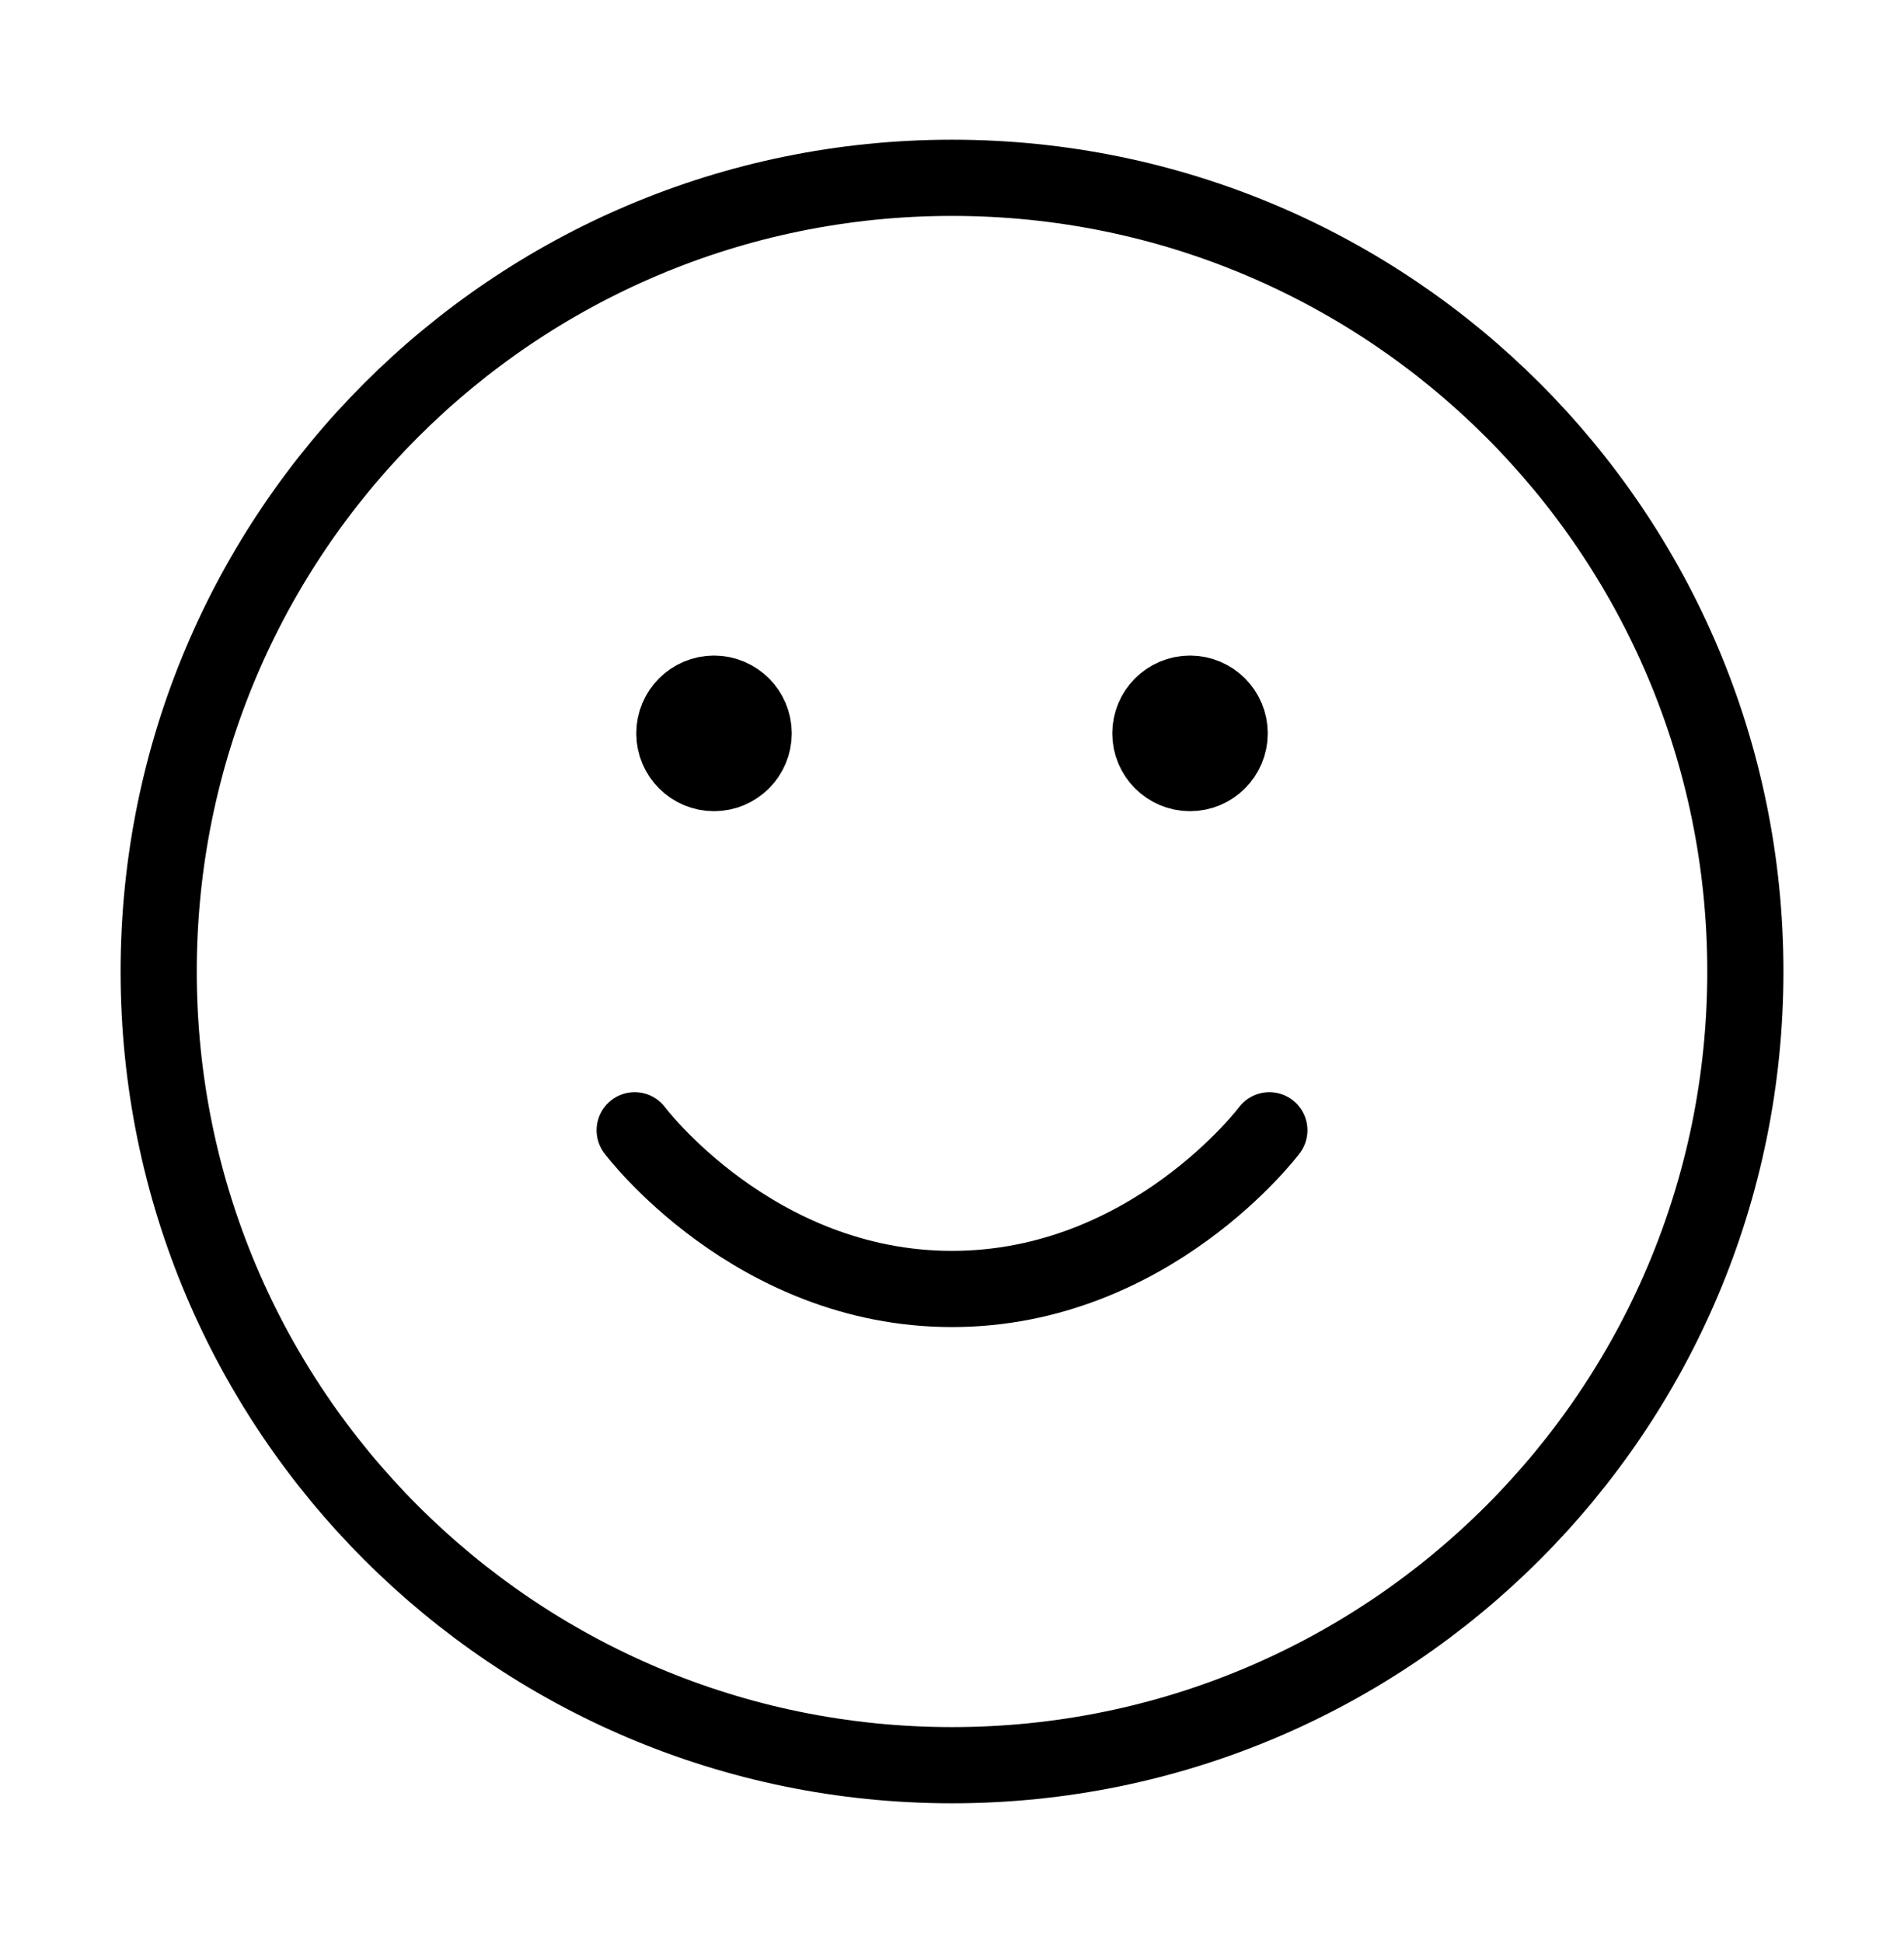 <svg width="50" height="51" viewBox="0 0 50 51" fill="none" xmlns="http://www.w3.org/2000/svg">
<g id="face-smile">
<path id="Icon" d="M16.667 29.667C16.667 29.667 19.792 33.833 25 33.833C30.209 33.833 33.334 29.667 33.334 29.667M31.25 19.25H31.271M18.75 19.25H18.771M45.834 25.5C45.834 37.006 36.506 46.333 25 46.333C13.494 46.333 4.167 37.006 4.167 25.5C4.167 13.994 13.494 4.667 25 4.667C36.506 4.667 45.834 13.994 45.834 25.5ZM32.292 19.25C32.292 19.825 31.826 20.292 31.25 20.292C30.675 20.292 30.209 19.825 30.209 19.25C30.209 18.675 30.675 18.208 31.25 18.208C31.826 18.208 32.292 18.675 32.292 19.25ZM19.792 19.25C19.792 19.825 19.326 20.292 18.75 20.292C18.175 20.292 17.709 19.825 17.709 19.25C17.709 18.675 18.175 18.208 18.75 18.208C19.326 18.208 19.792 18.675 19.792 19.25Z" stroke="black" stroke-width="2" stroke-linecap="round" stroke-linejoin="round"/>
</g>
</svg>
